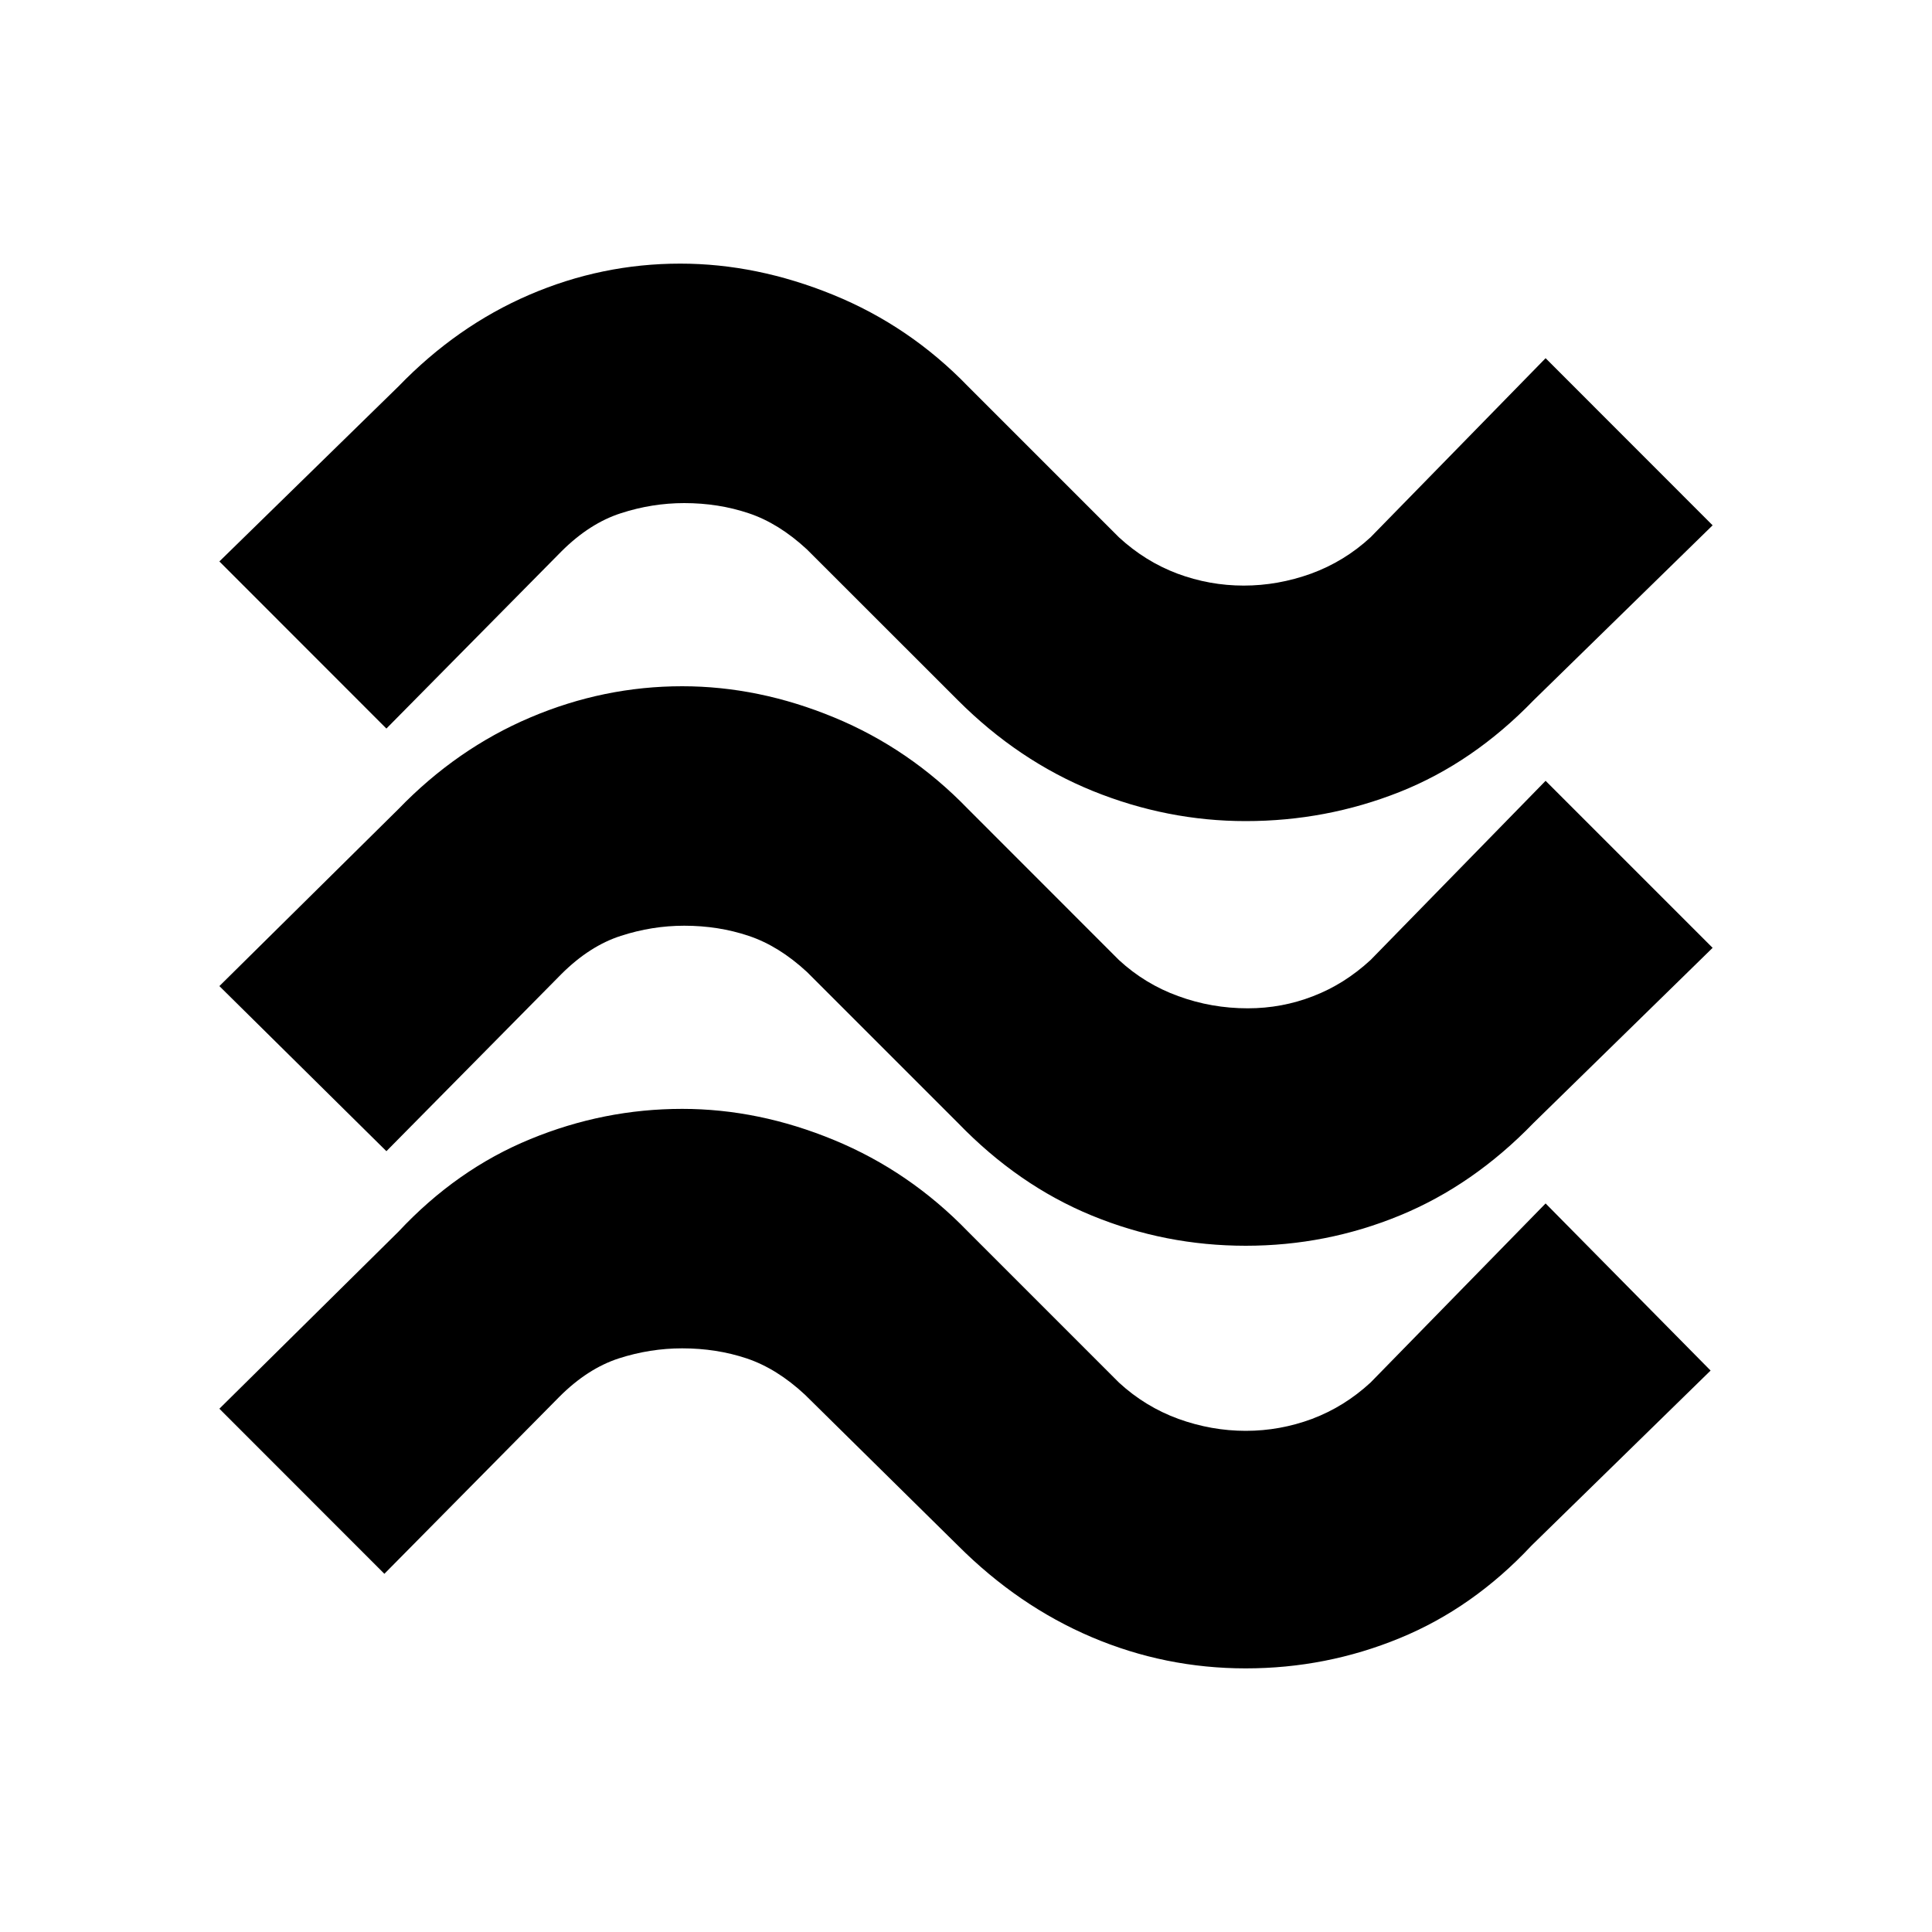 <svg xmlns="http://www.w3.org/2000/svg" height="20" width="20"><path d="M15.875 7.25q-.625.646-1.385.948-.761.302-1.594.302-.813 0-1.584-.312-.77-.313-1.395-.938L8.354 5.688q-.292-.271-.604-.375-.312-.105-.667-.105-.333 0-.656.105-.323.104-.615.395L4 7.542l-1.729-1.73L4.125 4q.604-.625 1.354-.948.75-.323 1.563-.323.791 0 1.583.323.792.323 1.396.948l1.562 1.562q.271.25.605.376.333.124.687.124.354 0 .698-.124.344-.126.615-.376L16 3.708l1.729 1.73Zm0 4.375q-.625.646-1.385.958-.761.313-1.594.313-.834 0-1.594-.313-.76-.312-1.385-.958l-1.563-1.563q-.292-.27-.604-.374-.312-.105-.667-.105-.333 0-.656.105-.323.104-.615.395L4 11.917l-1.729-1.709 1.854-1.833q.604-.625 1.365-.948.76-.323 1.572-.323.792 0 1.573.323.782.323 1.386.948l1.562 1.563q.271.25.615.374.344.126.719.126.354 0 .677-.126.323-.124.594-.374L16 8.083l1.729 1.729ZM15.854 16q-.604.646-1.364.958-.761.313-1.594.313-.834 0-1.594-.323-.76-.323-1.385-.948l-1.584-1.562q-.291-.271-.604-.376-.312-.104-.667-.104-.333 0-.656.104-.323.105-.614.396l-1.813 1.834-1.708-1.709 1.854-1.833q.604-.646 1.365-.958.76-.313 1.572-.313.792 0 1.573.323.782.323 1.386.948l1.562 1.562q.271.25.615.376.344.124.698.124t.687-.124q.334-.126.605-.376L16 12.458l1.708 1.73Z"/></svg>